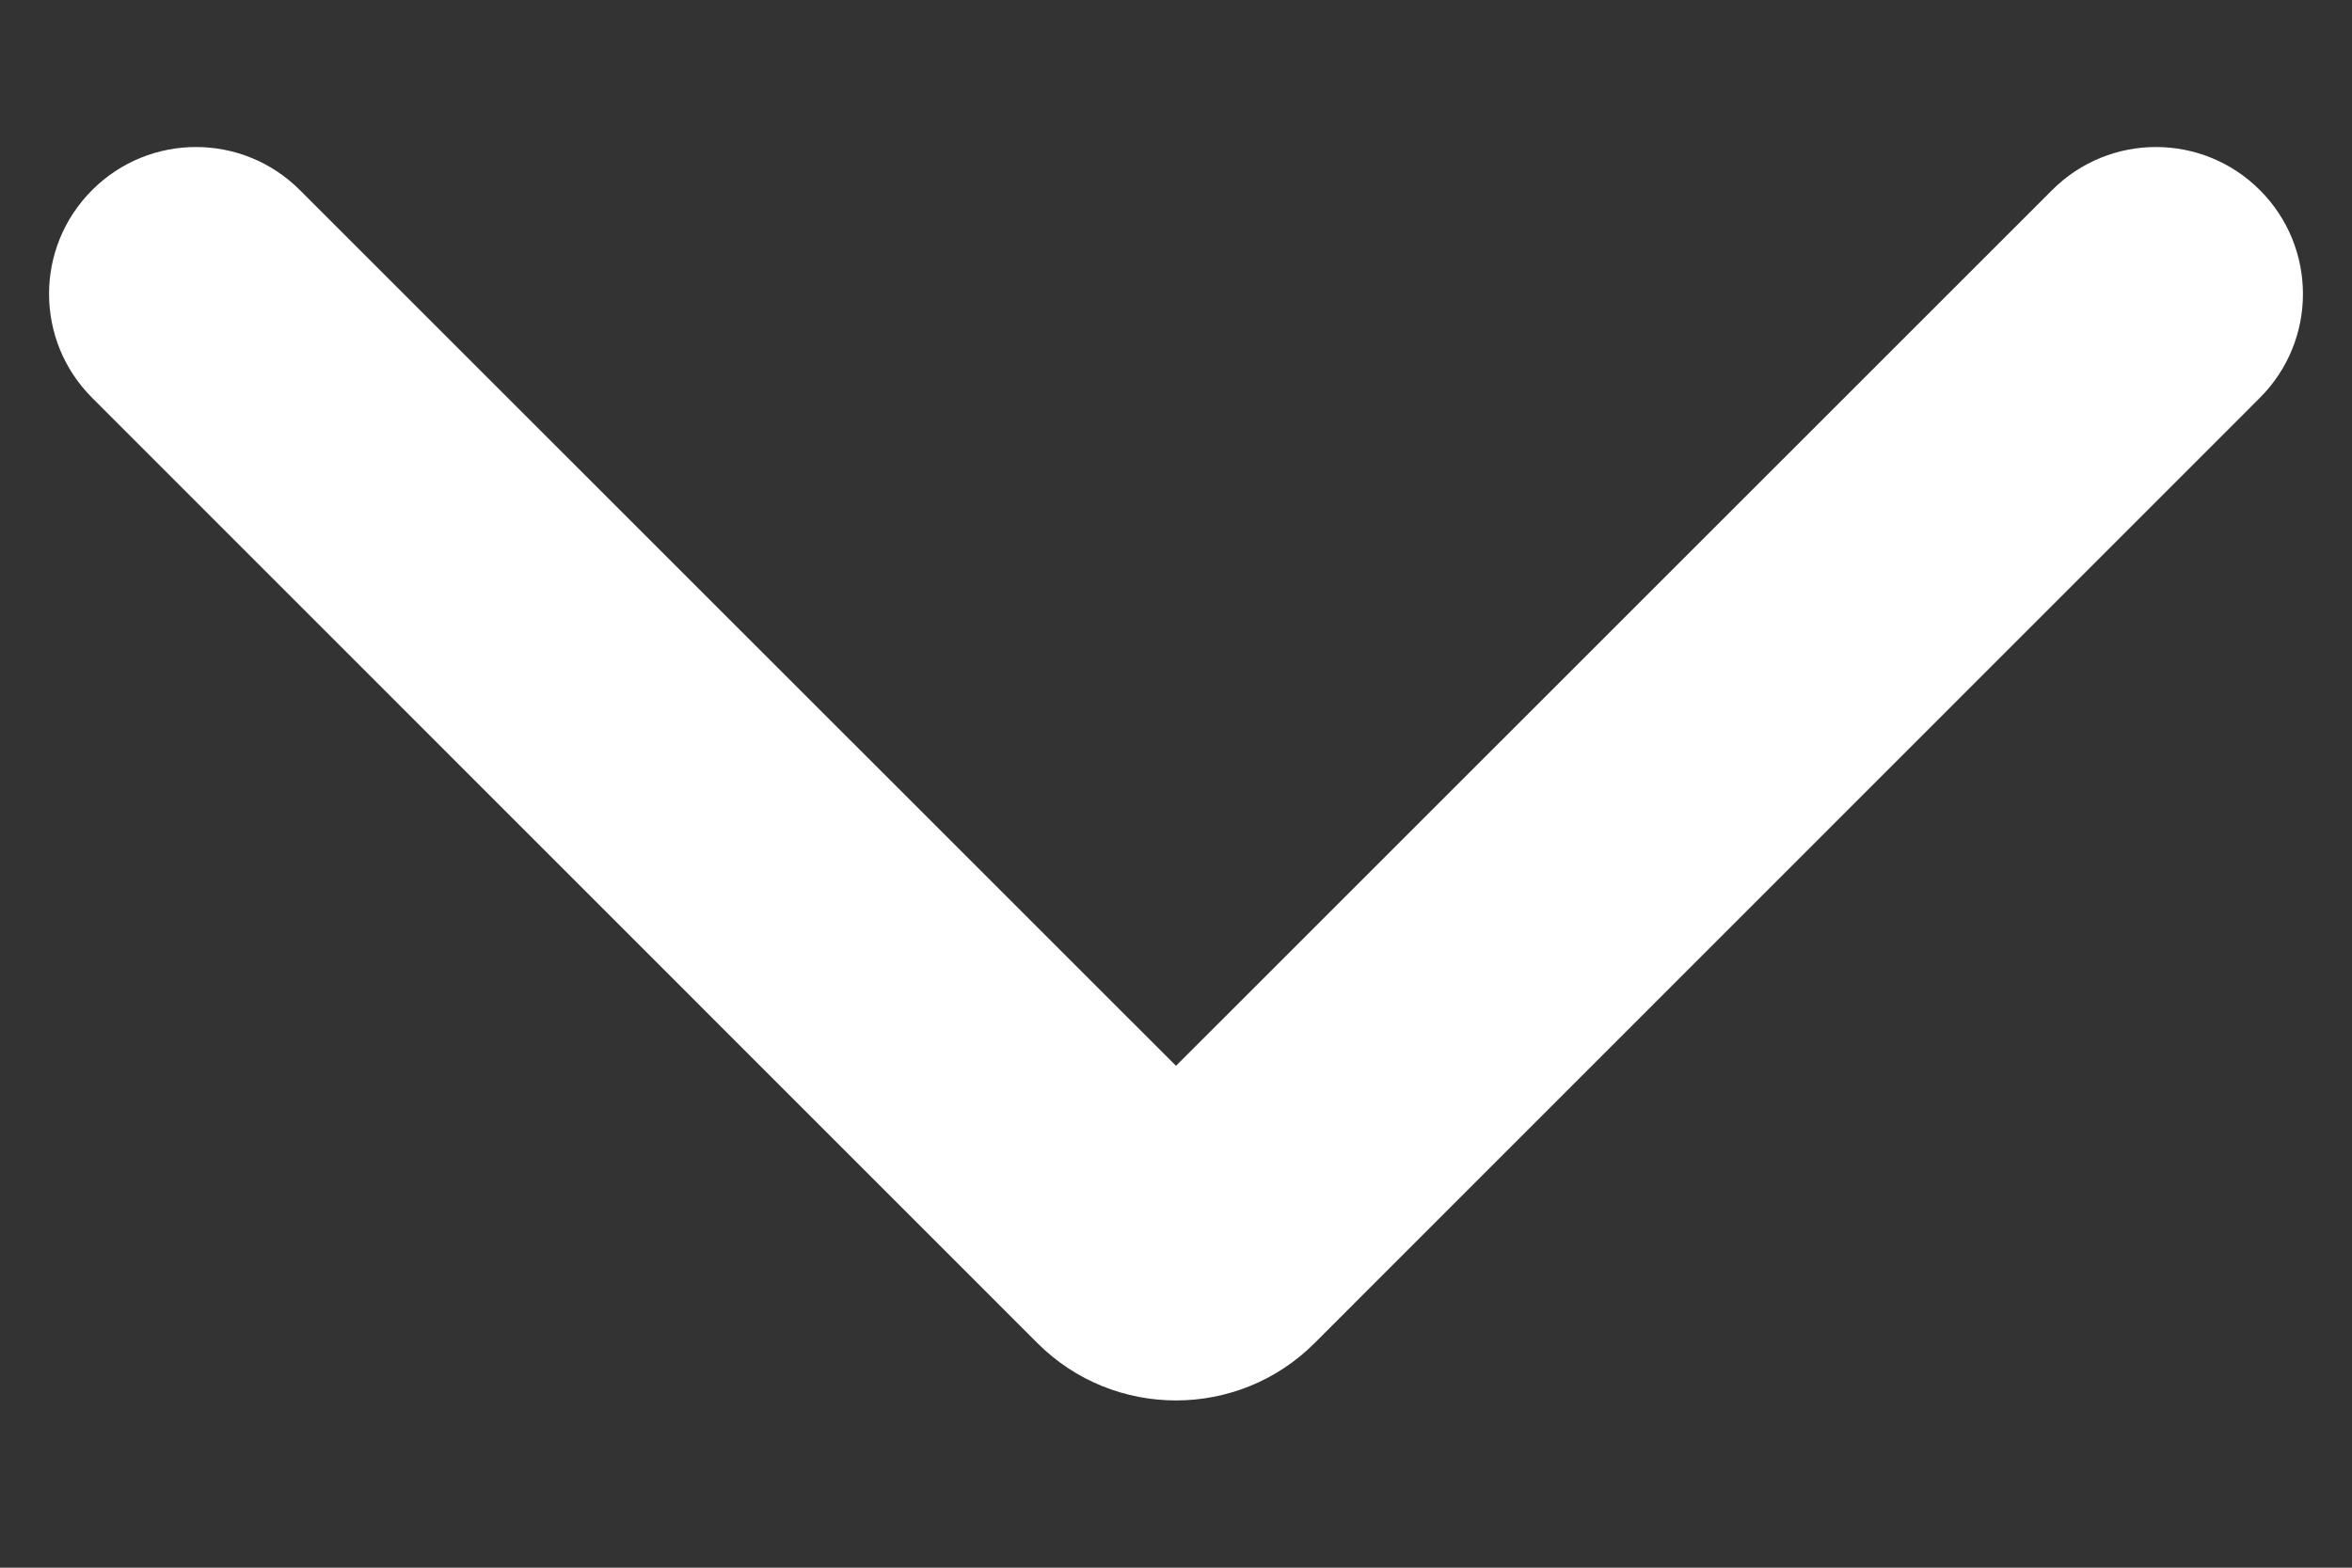 <svg width="12" height="8" viewBox="0 0 12 8" fill="none" xmlns="http://www.w3.org/2000/svg">
<rect x="0" y="0" width="12" height="8" fill="#333333" stroke="none"/>
<path fill-rule="evenodd" clip-rule="evenodd" d="M0.47 0.97C0.763 0.677 1.237 0.677 1.53 0.97L6 5.439L10.47 0.97C10.763 0.677 11.237 0.677 11.53 0.97C11.823 1.263 11.823 1.737 11.53 2.03L6.707 6.854C6.317 7.244 5.683 7.244 5.293 6.854L0.47 2.03C0.177 1.737 0.177 1.263 0.47 0.97Z" fill="white"/>
</svg>
